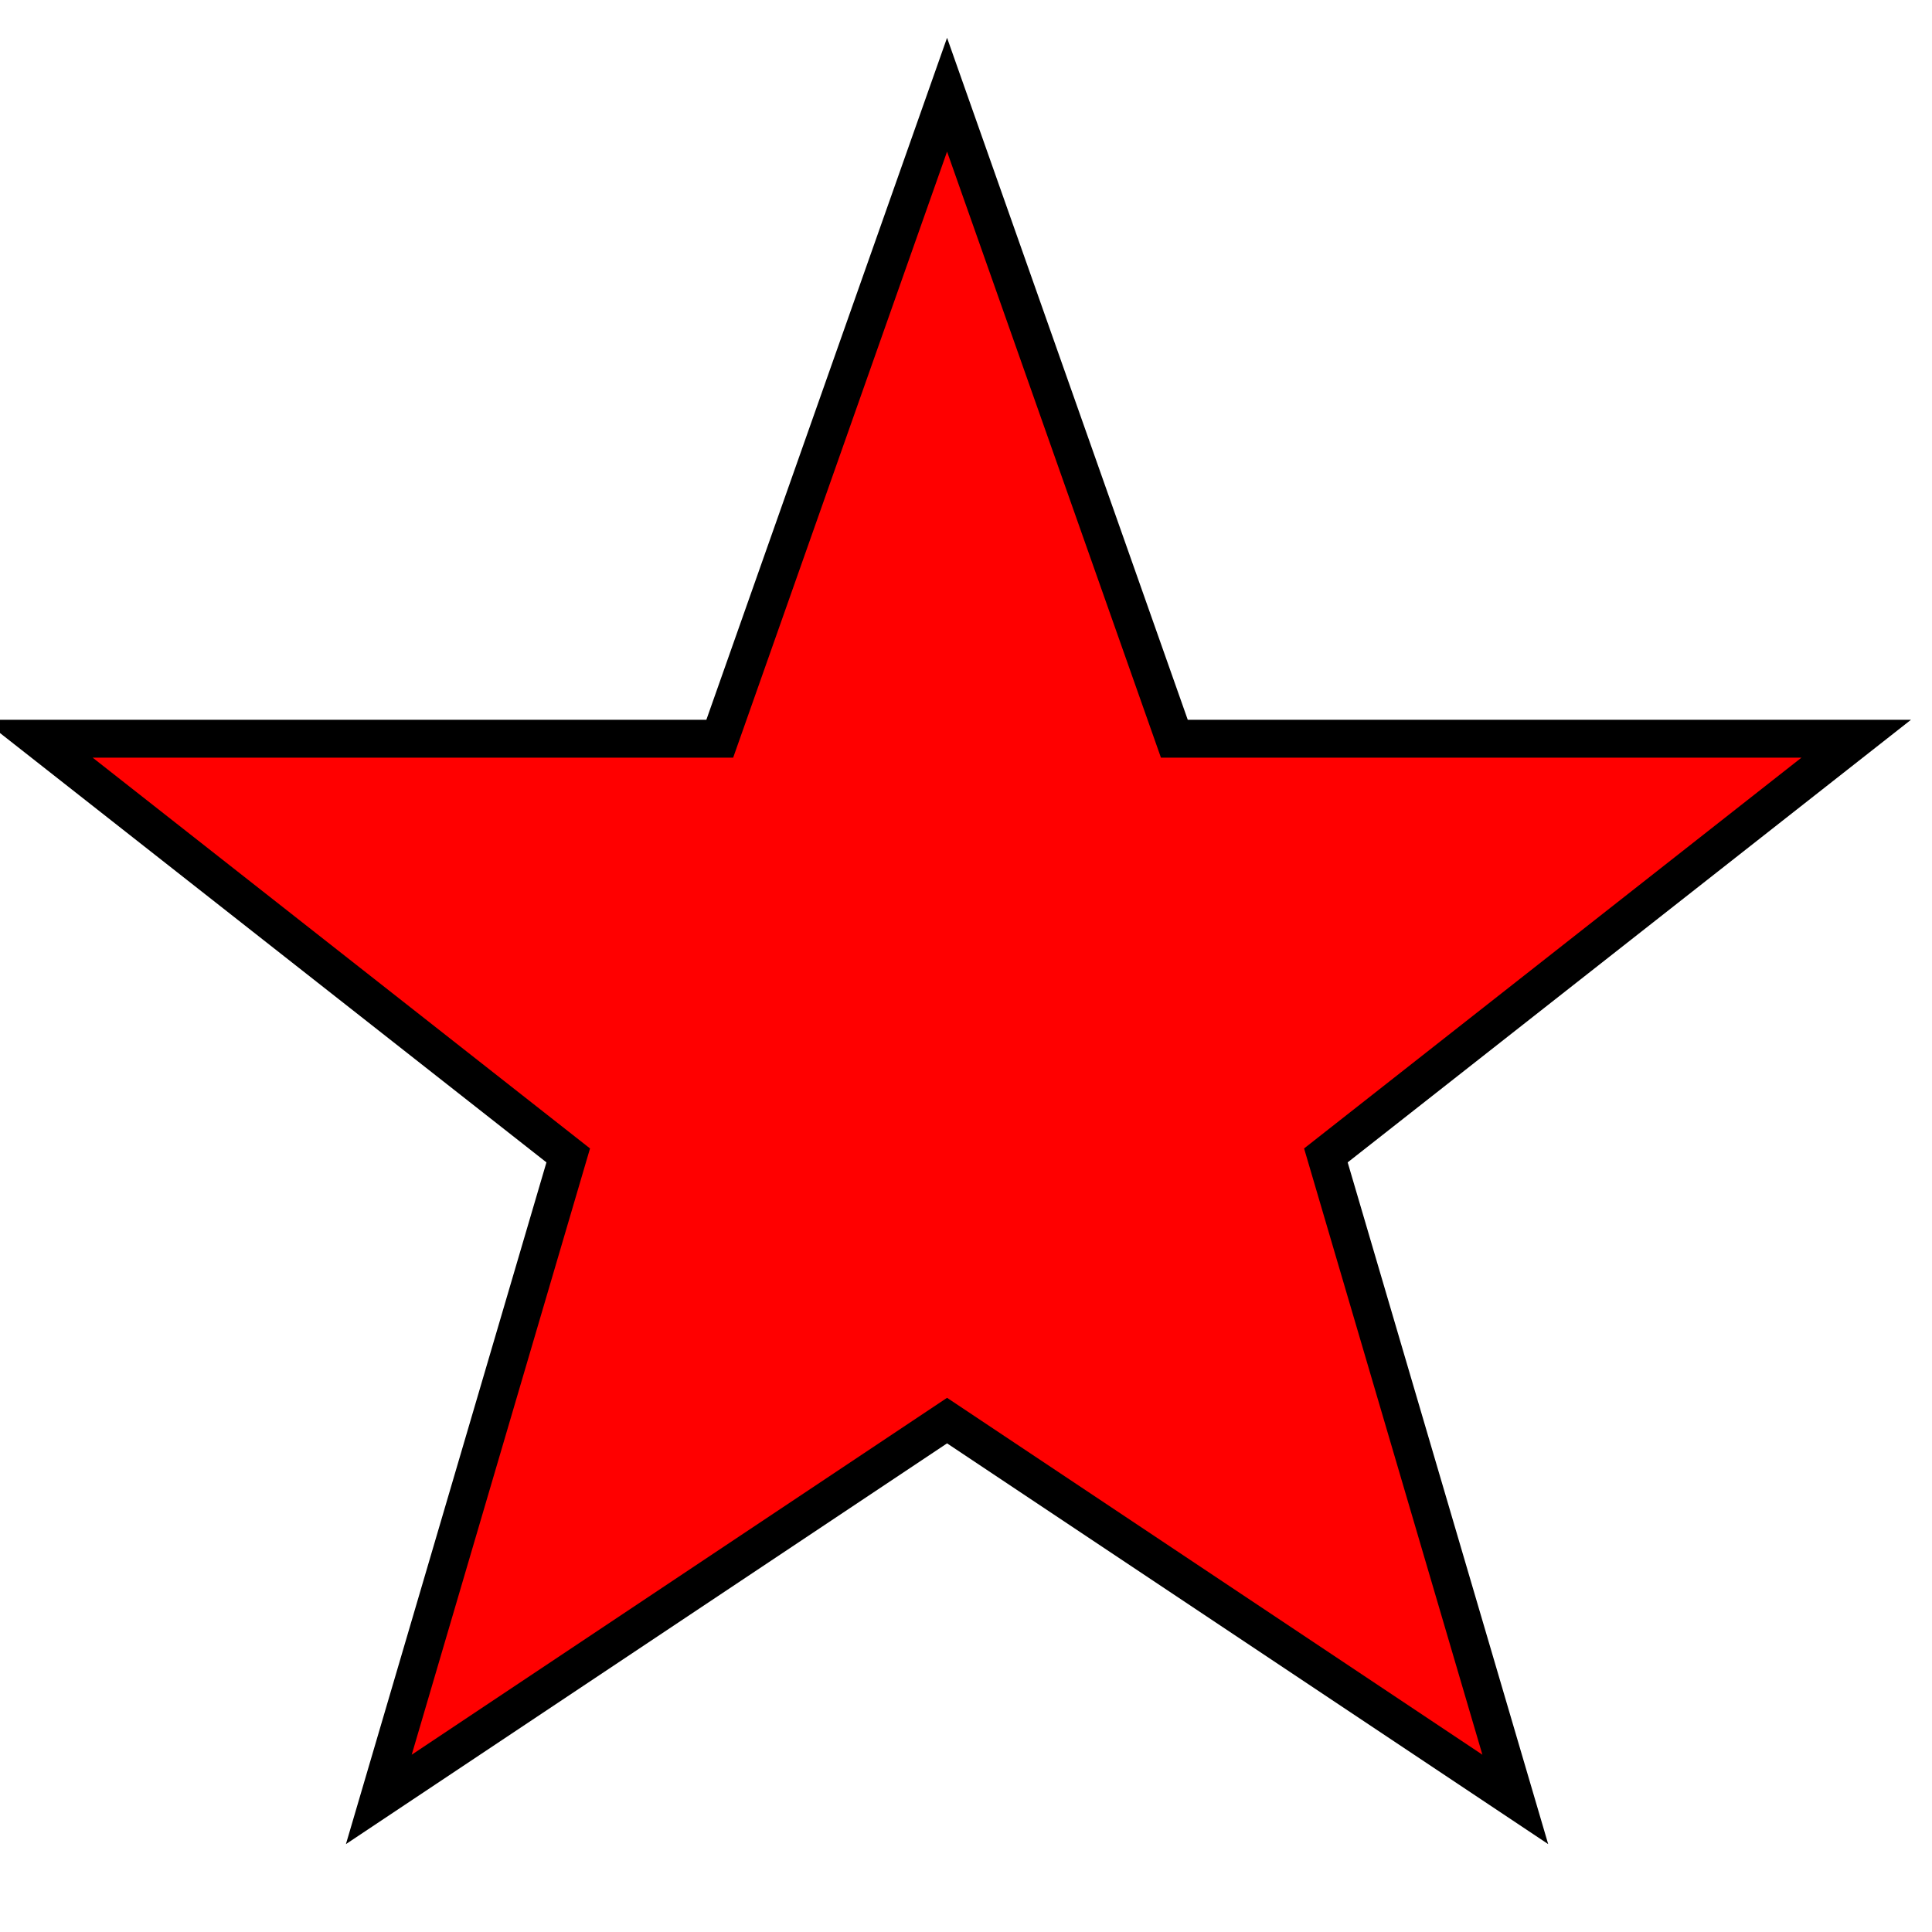 <?xml version="1.0" encoding="utf-8"?>
<svg xmlns="http://www.w3.org/2000/svg" width="25" height="25" viewBox="0 0 51 48">
<title>Five Pointed Star</title>
<path fill="red" stroke="#000" d="m25,1 6,17h18l-14,11 5,17-15-10-15,10 5-17-14-11h18z"/>
</svg>